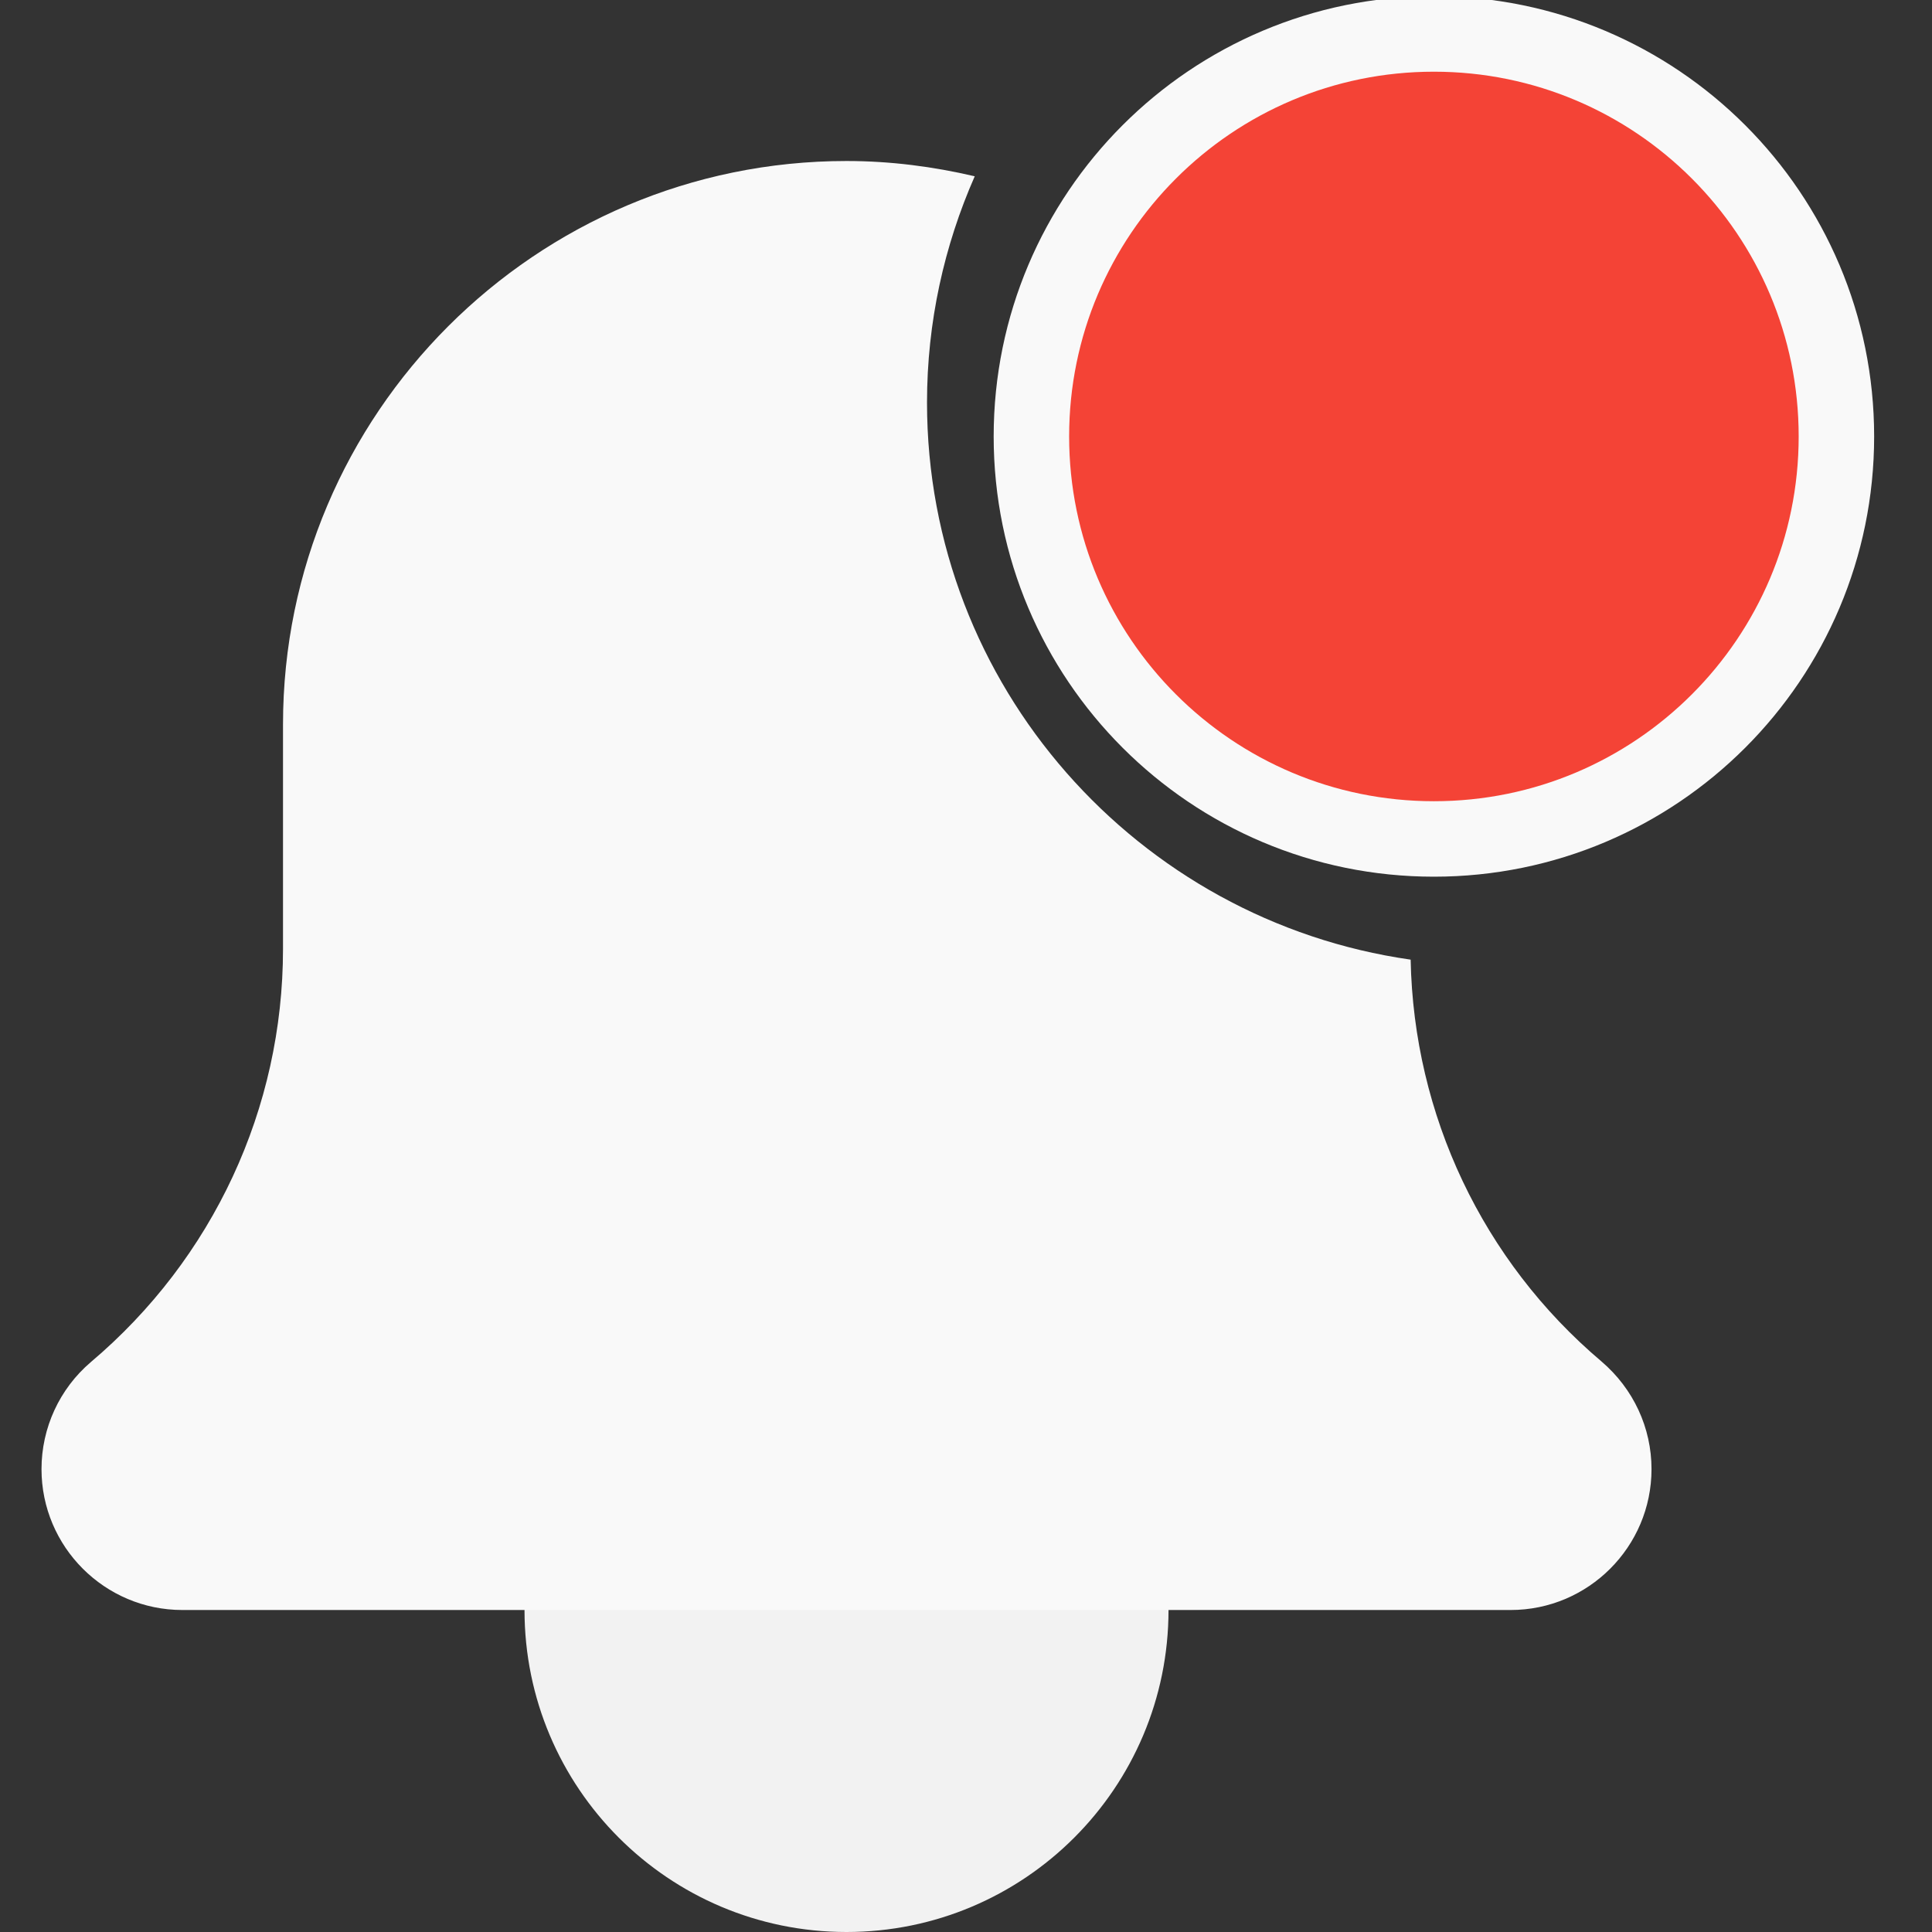 <?xml version="1.0" encoding="UTF-8" standalone="no"?>
<svg height="512pt" viewBox="-11 0 512 512" width="512pt" version="1.1" id="svg8" sodipodi:docname="notification.svg" inkscape:version="1.1 (ce6663b3b7, 2021-05-25)" xmlns:inkscape="http://www.inkscape.org/namespaces/inkscape" xmlns:sodipodi="http://sodipodi.sourceforge.net/DTD/sodipodi-0.dtd" xmlns="http://www.w3.org/2000/svg" xmlns:svg="http://www.w3.org/2000/svg">
  <rect x="-11" y="0" width="512" height="512" fill="#333333" stroke="none"/>
  <defs id="defs12"/>
  <sodipodi:namedview id="namedview10" pagecolor="#ffffff" bordercolor="#cccccc" borderopacity="1" inkscape:pageshadow="0" inkscape:pageopacity="1" inkscape:pagecheckerboard="0" inkscape:document-units="pt" showgrid="false" inkscape:zoom="1.1030273" inkscape:cx="401.54406" inkscape:cy="632.69749" inkscape:window-width="1873" inkscape:window-height="1015" inkscape:window-x="47" inkscape:window-y="28" inkscape:window-maximized="1" inkscape:current-layer="svg8" inkscape:rotation="-2"/>
  <path d="m298.668 426.668c0 47.129-38.207 85.332-85.336 85.332-47.129 0-85.332-38.203-85.332-85.332 0-47.129 38.203-85.336 85.332-85.336 47.129 0 85.336 38.207 85.336 85.336zm0 0" fill="#ffa000" id="path2" style="fill:#f2f2f2"/>
  <path d="m362.836 254.316c-72.32-10.328-128.168-72.516-128.168-147.648 0-21.336 4.562-41.578 12.648-59.949-10.922-2.559-22.27-4.051-33.984-4.051-82.344 0-149.332 66.984-149.332 149.332v59.477c0 42.219-18.496 82.07-50.945 109.504-8.297 7.082-13.055 17.43-13.055 28.352 0 20.59 16.746 37.336 37.332 37.336h352c20.59 0 37.336-16.746 37.336-37.336 0-10.922-4.758-21.27-13.27-28.543-31.488-26.645-49.75-65.324-50.562-106.473zm0 0" fill="#ffc107" id="path4" style="fill:#f9f9f9"/>
  <path d="m 475.668,115.668 c 0,58.91 -47.758,106.664 -106.668,106.664 -58.91,0 -106.668,-47.754 -106.668,-106.664 C 262.332,56.758 310.09,9 369,9 427.91,9 475.668,56.758 475.668,115.668 Z m 0,0" fill="#f44336" id="path6" style="stroke:#f9f9f9;stroke-width:20;stroke-miterlimit:4;stroke-dasharray:none"/>
</svg>